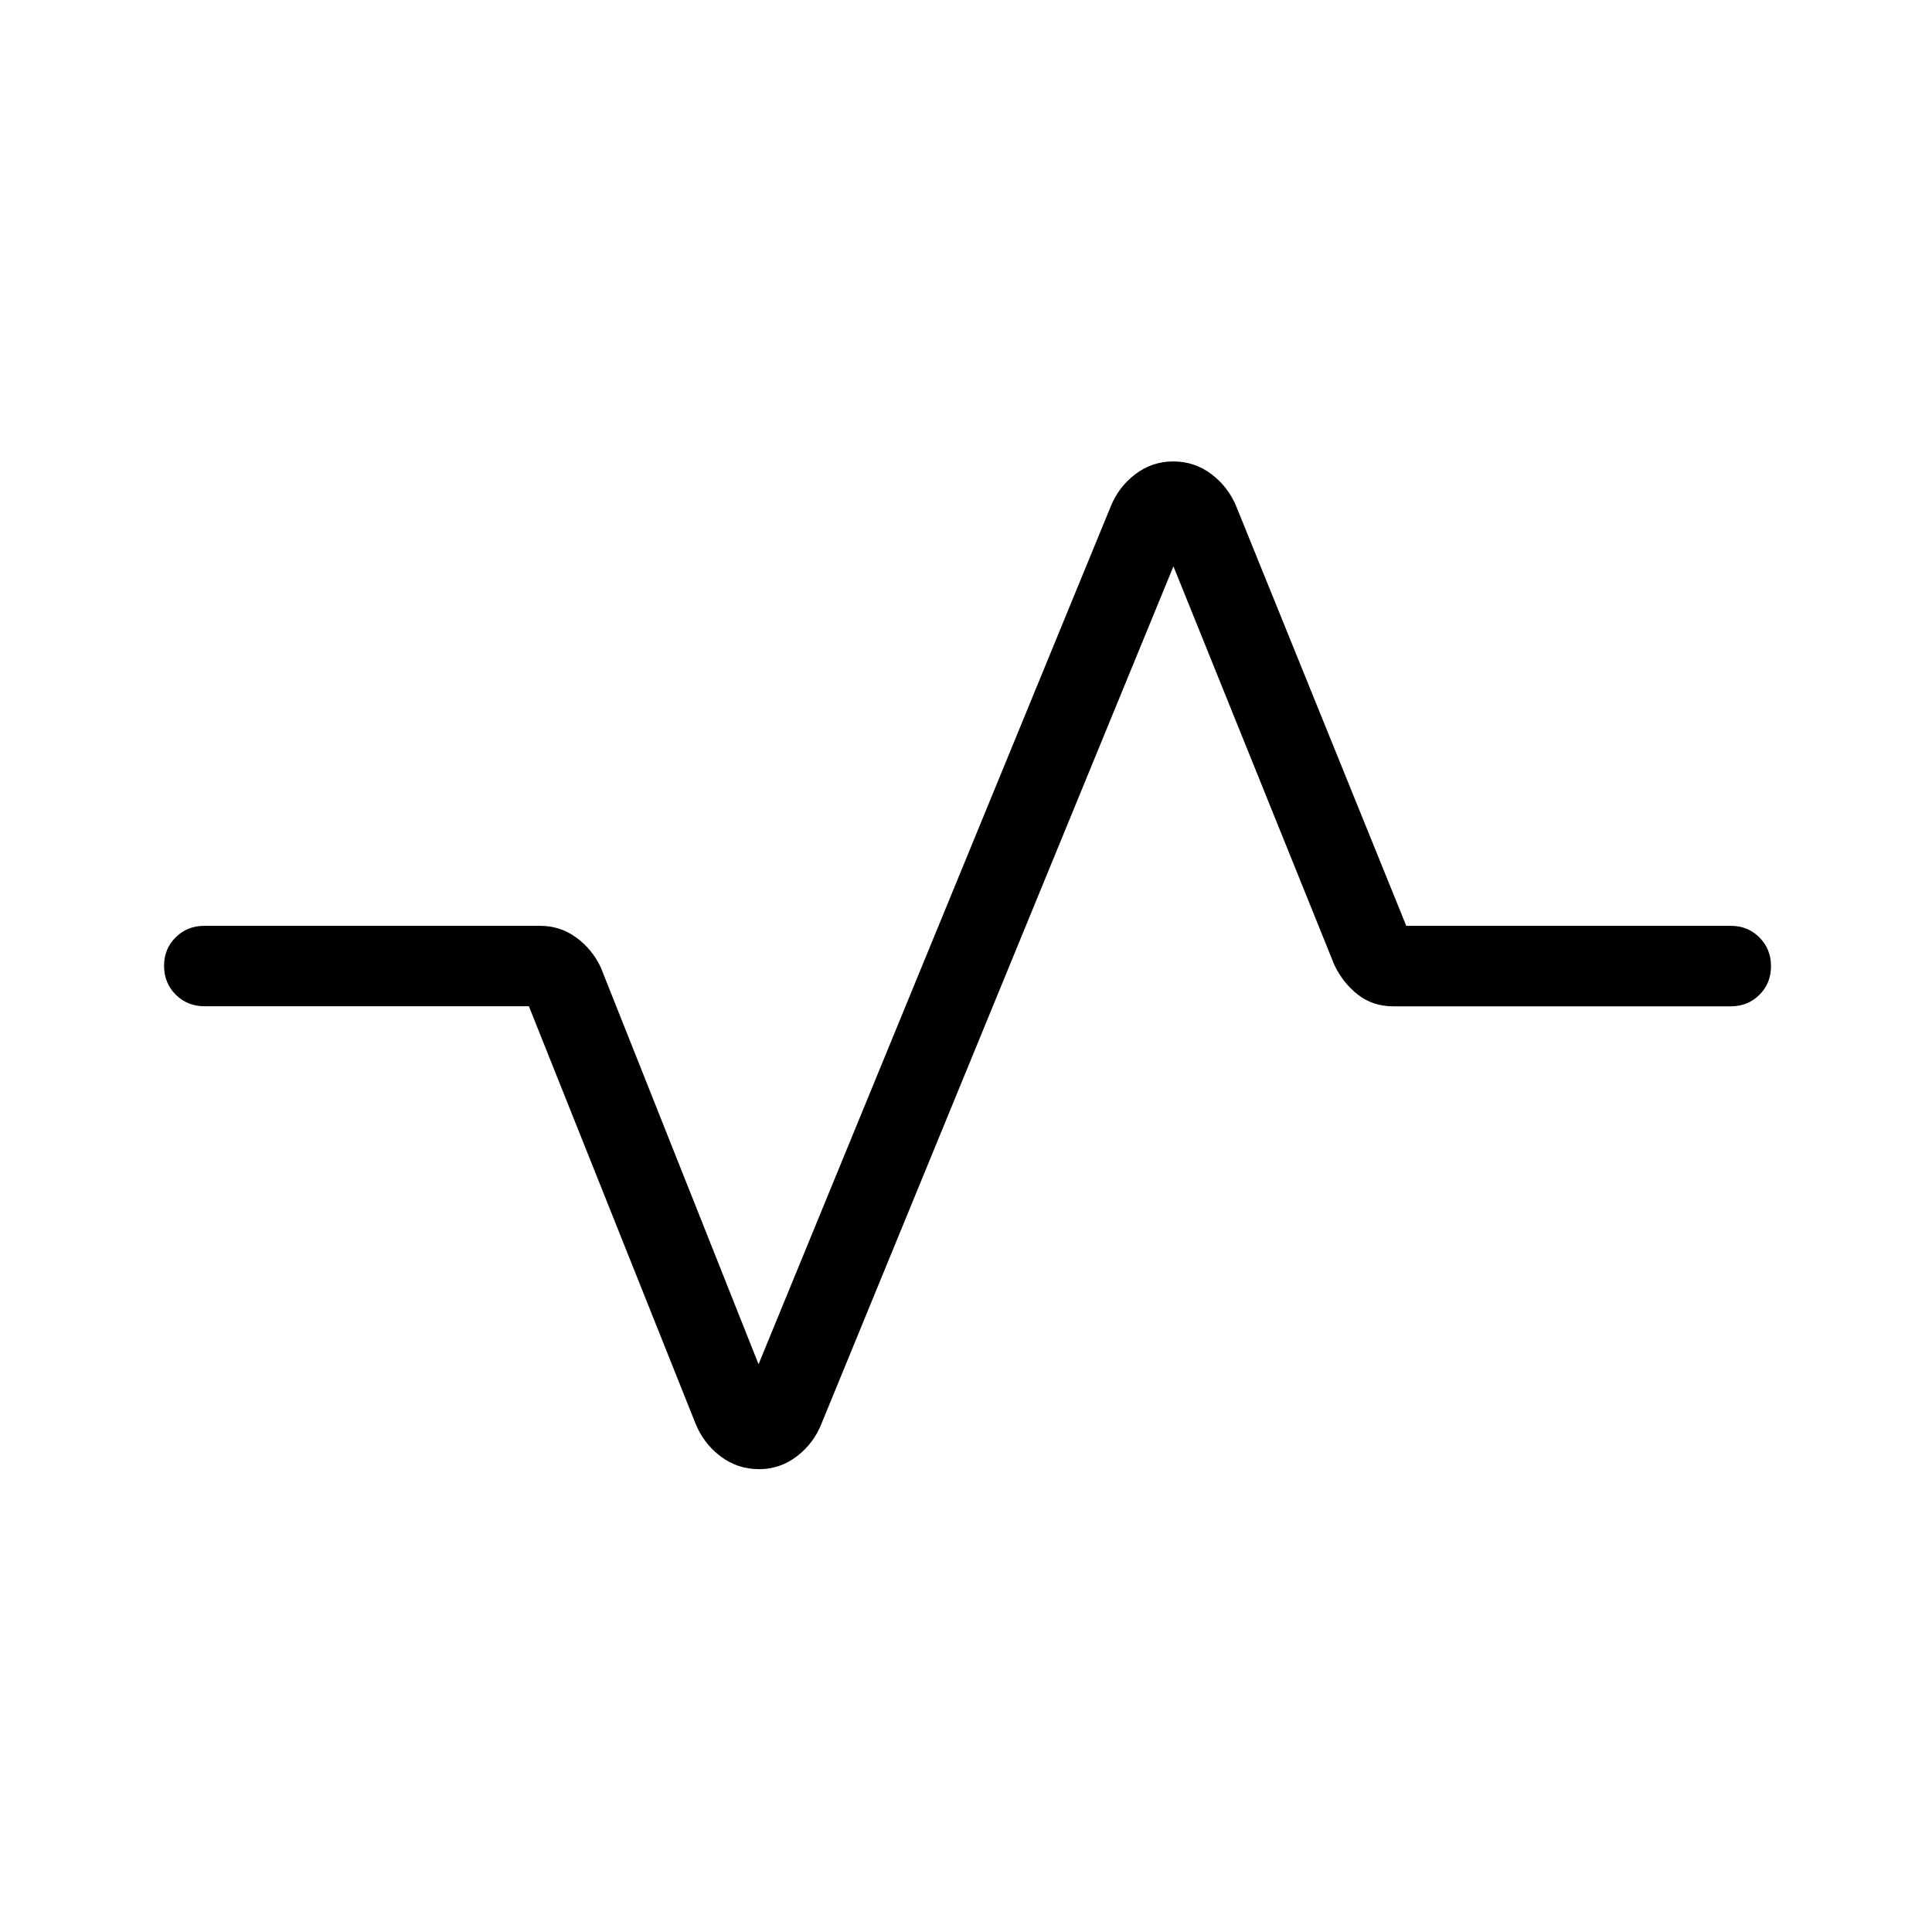 <svg xmlns="http://www.w3.org/2000/svg" width="1em" height="1em" viewBox="0 0 24 24"><path fill="currentColor" d="M9.425 18.25q-.265 0-.477-.161q-.211-.161-.31-.41L6.57 12.5H2.54q-.213 0-.357-.144T2.038 12t.144-.356q.144-.143.356-.143h4.174q.248 0 .447.146t.304.37l1.96 4.93l4.37-10.644q.097-.249.307-.41q.21-.161.475-.161t.477.16q.211.162.31.41l2.107 5.199H21.5q.213 0 .356.144q.144.144.144.357t-.144.356q-.143.143-.356.143h-4.192q-.255 0-.441-.146t-.292-.37l-1.998-4.95l-4.37 10.645q-.097.249-.307.41q-.21.161-.475.161"/></svg>